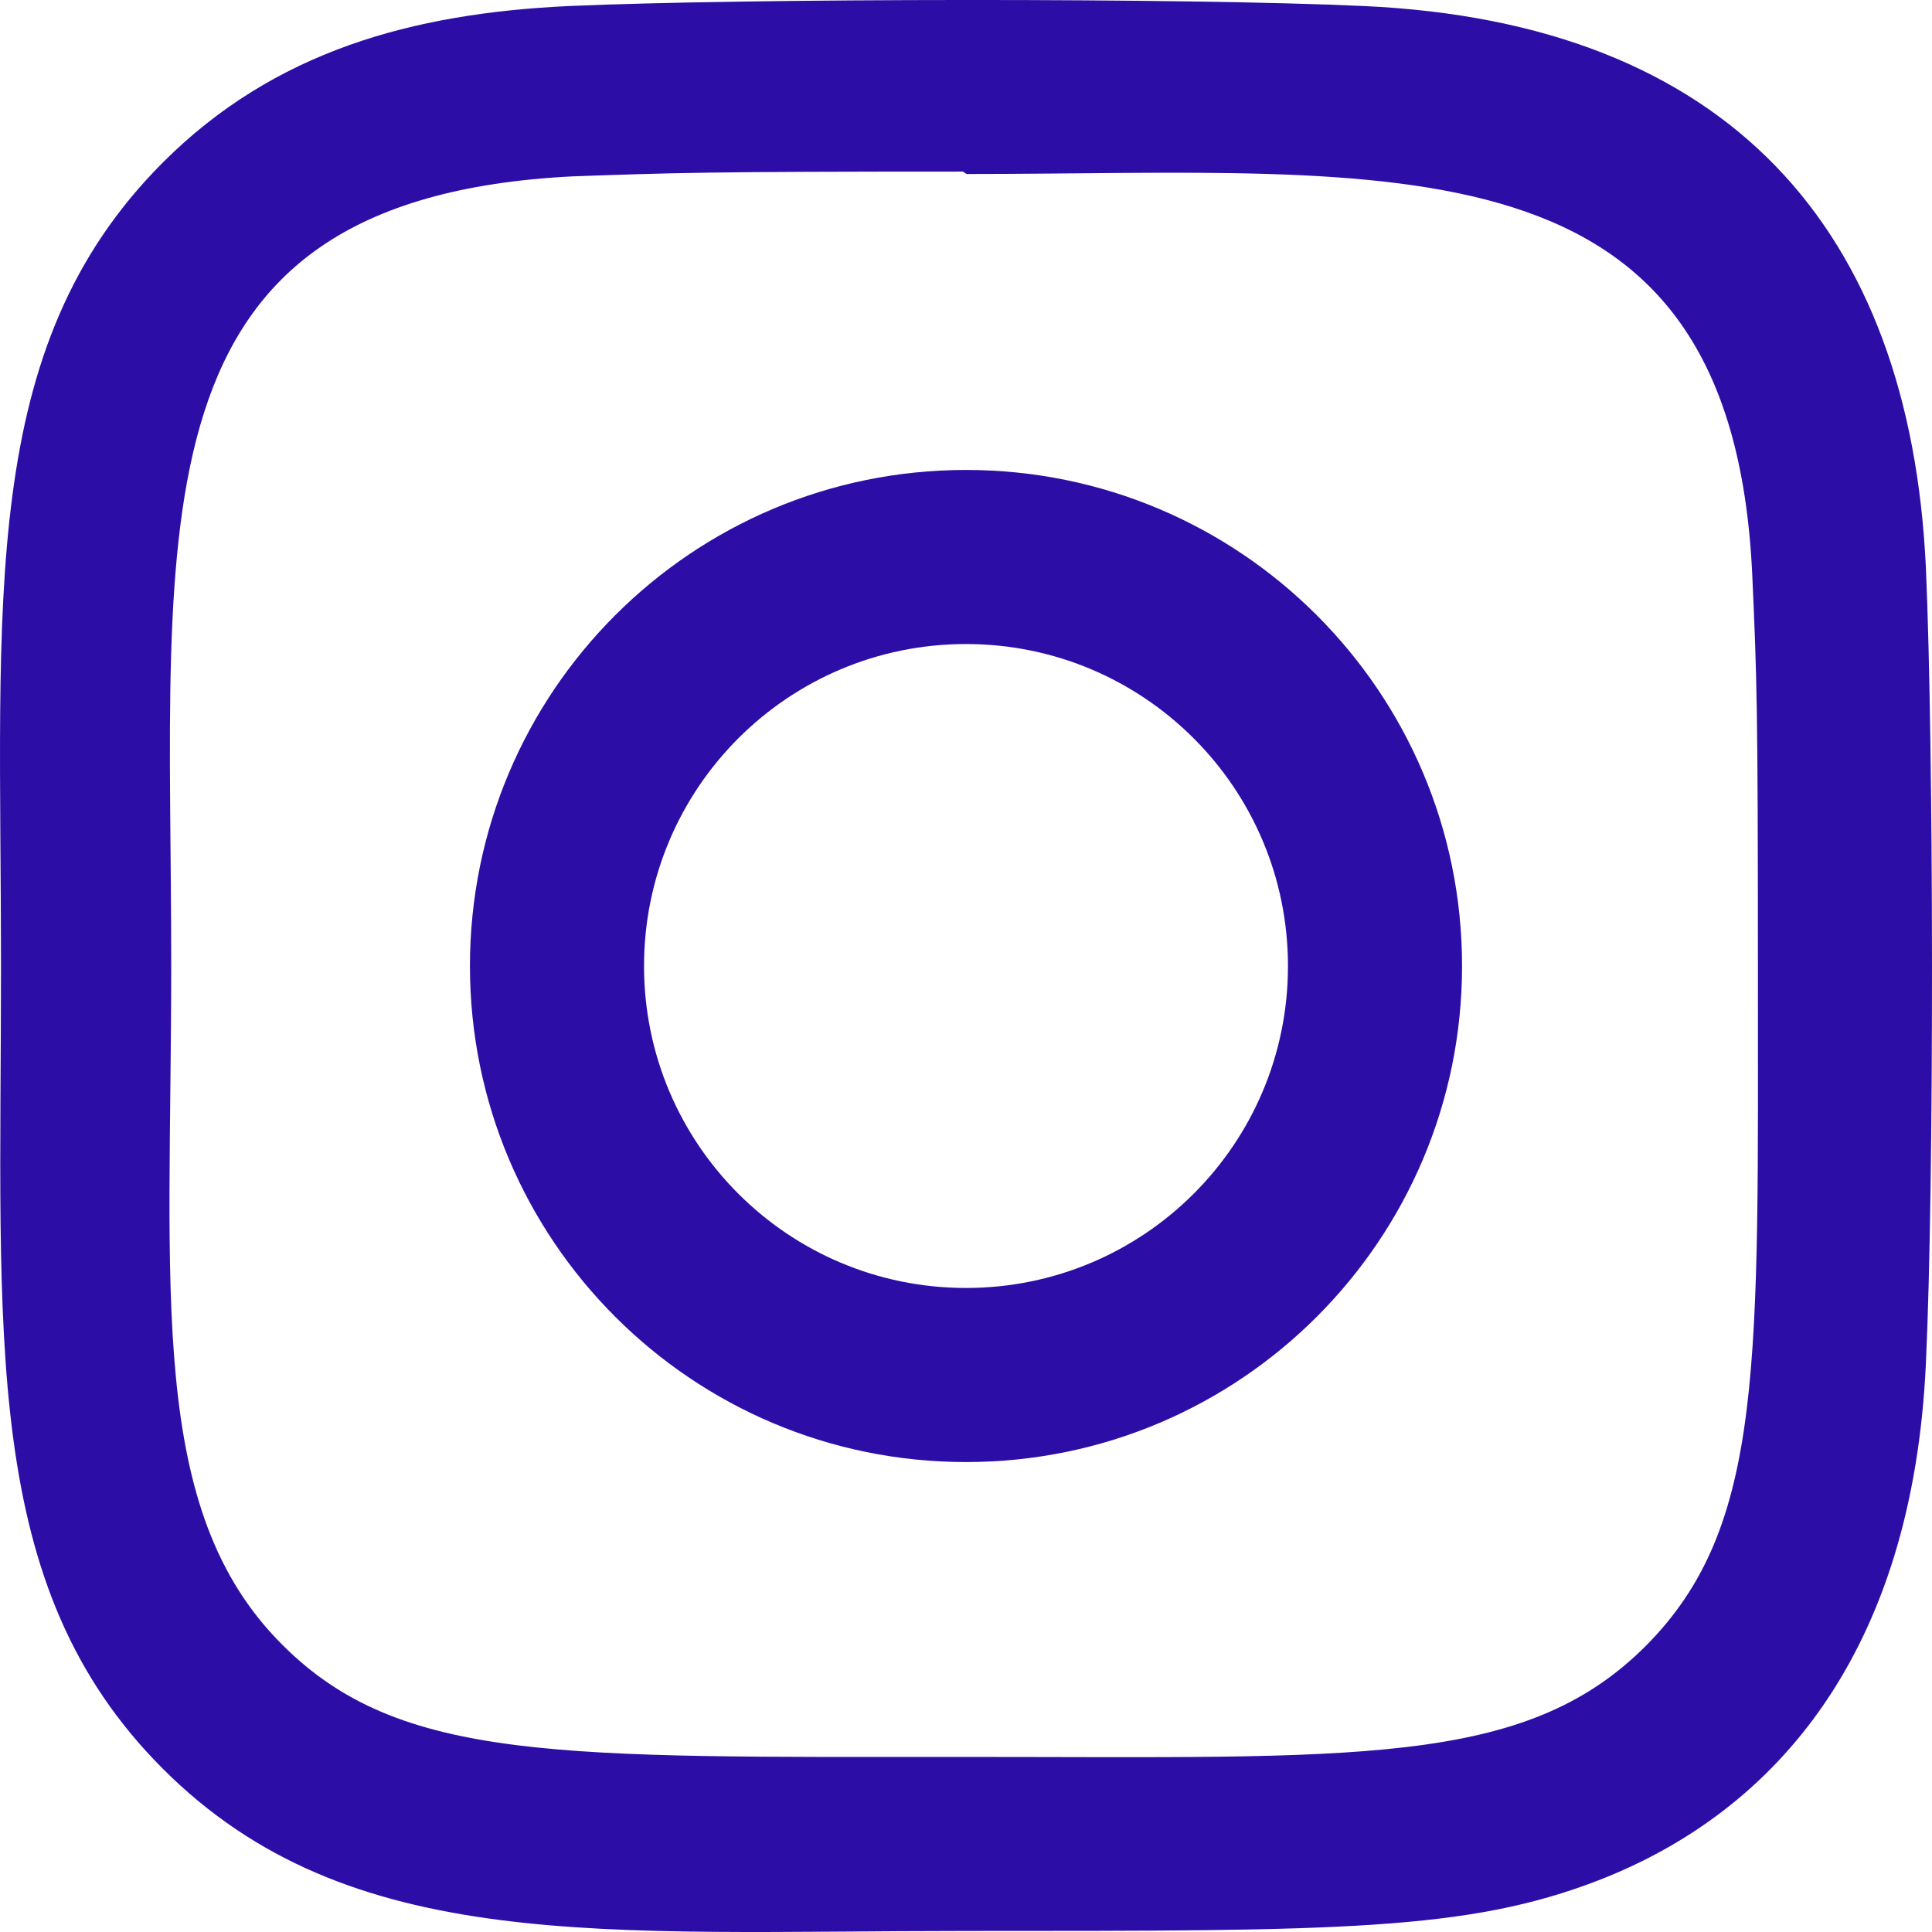 <svg width="37" height="37" viewBox="0 0 37 37" fill="none" xmlns="http://www.w3.org/2000/svg">
<path d="M18.5 9C13.25 9 9 13.255 9 18.5C9 23.75 13.255 28 18.5 28C23.75 28 28 23.745 28 18.5C28 13.25 23.745 9 18.5 9ZM18.5 24.666C15.092 24.666 12.334 21.906 12.334 18.5C12.334 15.094 15.094 12.334 18.5 12.334C21.906 12.334 24.666 15.094 24.666 18.5C24.668 21.906 21.908 24.666 18.5 24.666Z" fill="#2C0EA7"/>
<path d="M26.128 0.116C22.724 -0.043 14.293 -0.035 10.886 0.116C7.892 0.257 5.251 0.98 3.122 3.109C-0.436 6.667 0.019 11.461 0.019 18.493C0.019 25.689 -0.382 30.372 3.122 33.877C6.694 37.447 11.558 36.98 18.506 36.98C25.635 36.98 28.096 36.984 30.616 36.009C34.043 34.678 36.63 31.615 36.883 26.113C37.044 22.707 37.034 14.278 36.883 10.871C36.578 4.376 33.092 0.437 26.128 0.116ZM31.517 31.523C29.184 33.855 25.948 33.647 18.462 33.647C10.754 33.647 7.662 33.761 5.407 31.499C2.809 28.914 3.279 24.762 3.279 18.468C3.279 9.95 2.405 3.816 10.954 3.378C12.918 3.309 13.496 3.286 18.44 3.286L18.51 3.332C26.725 3.332 33.171 2.472 33.558 11.019C33.646 12.969 33.666 13.555 33.666 18.491C33.664 26.11 33.809 29.219 31.517 31.523Z" fill="#2C0EA7"/>
</svg>
